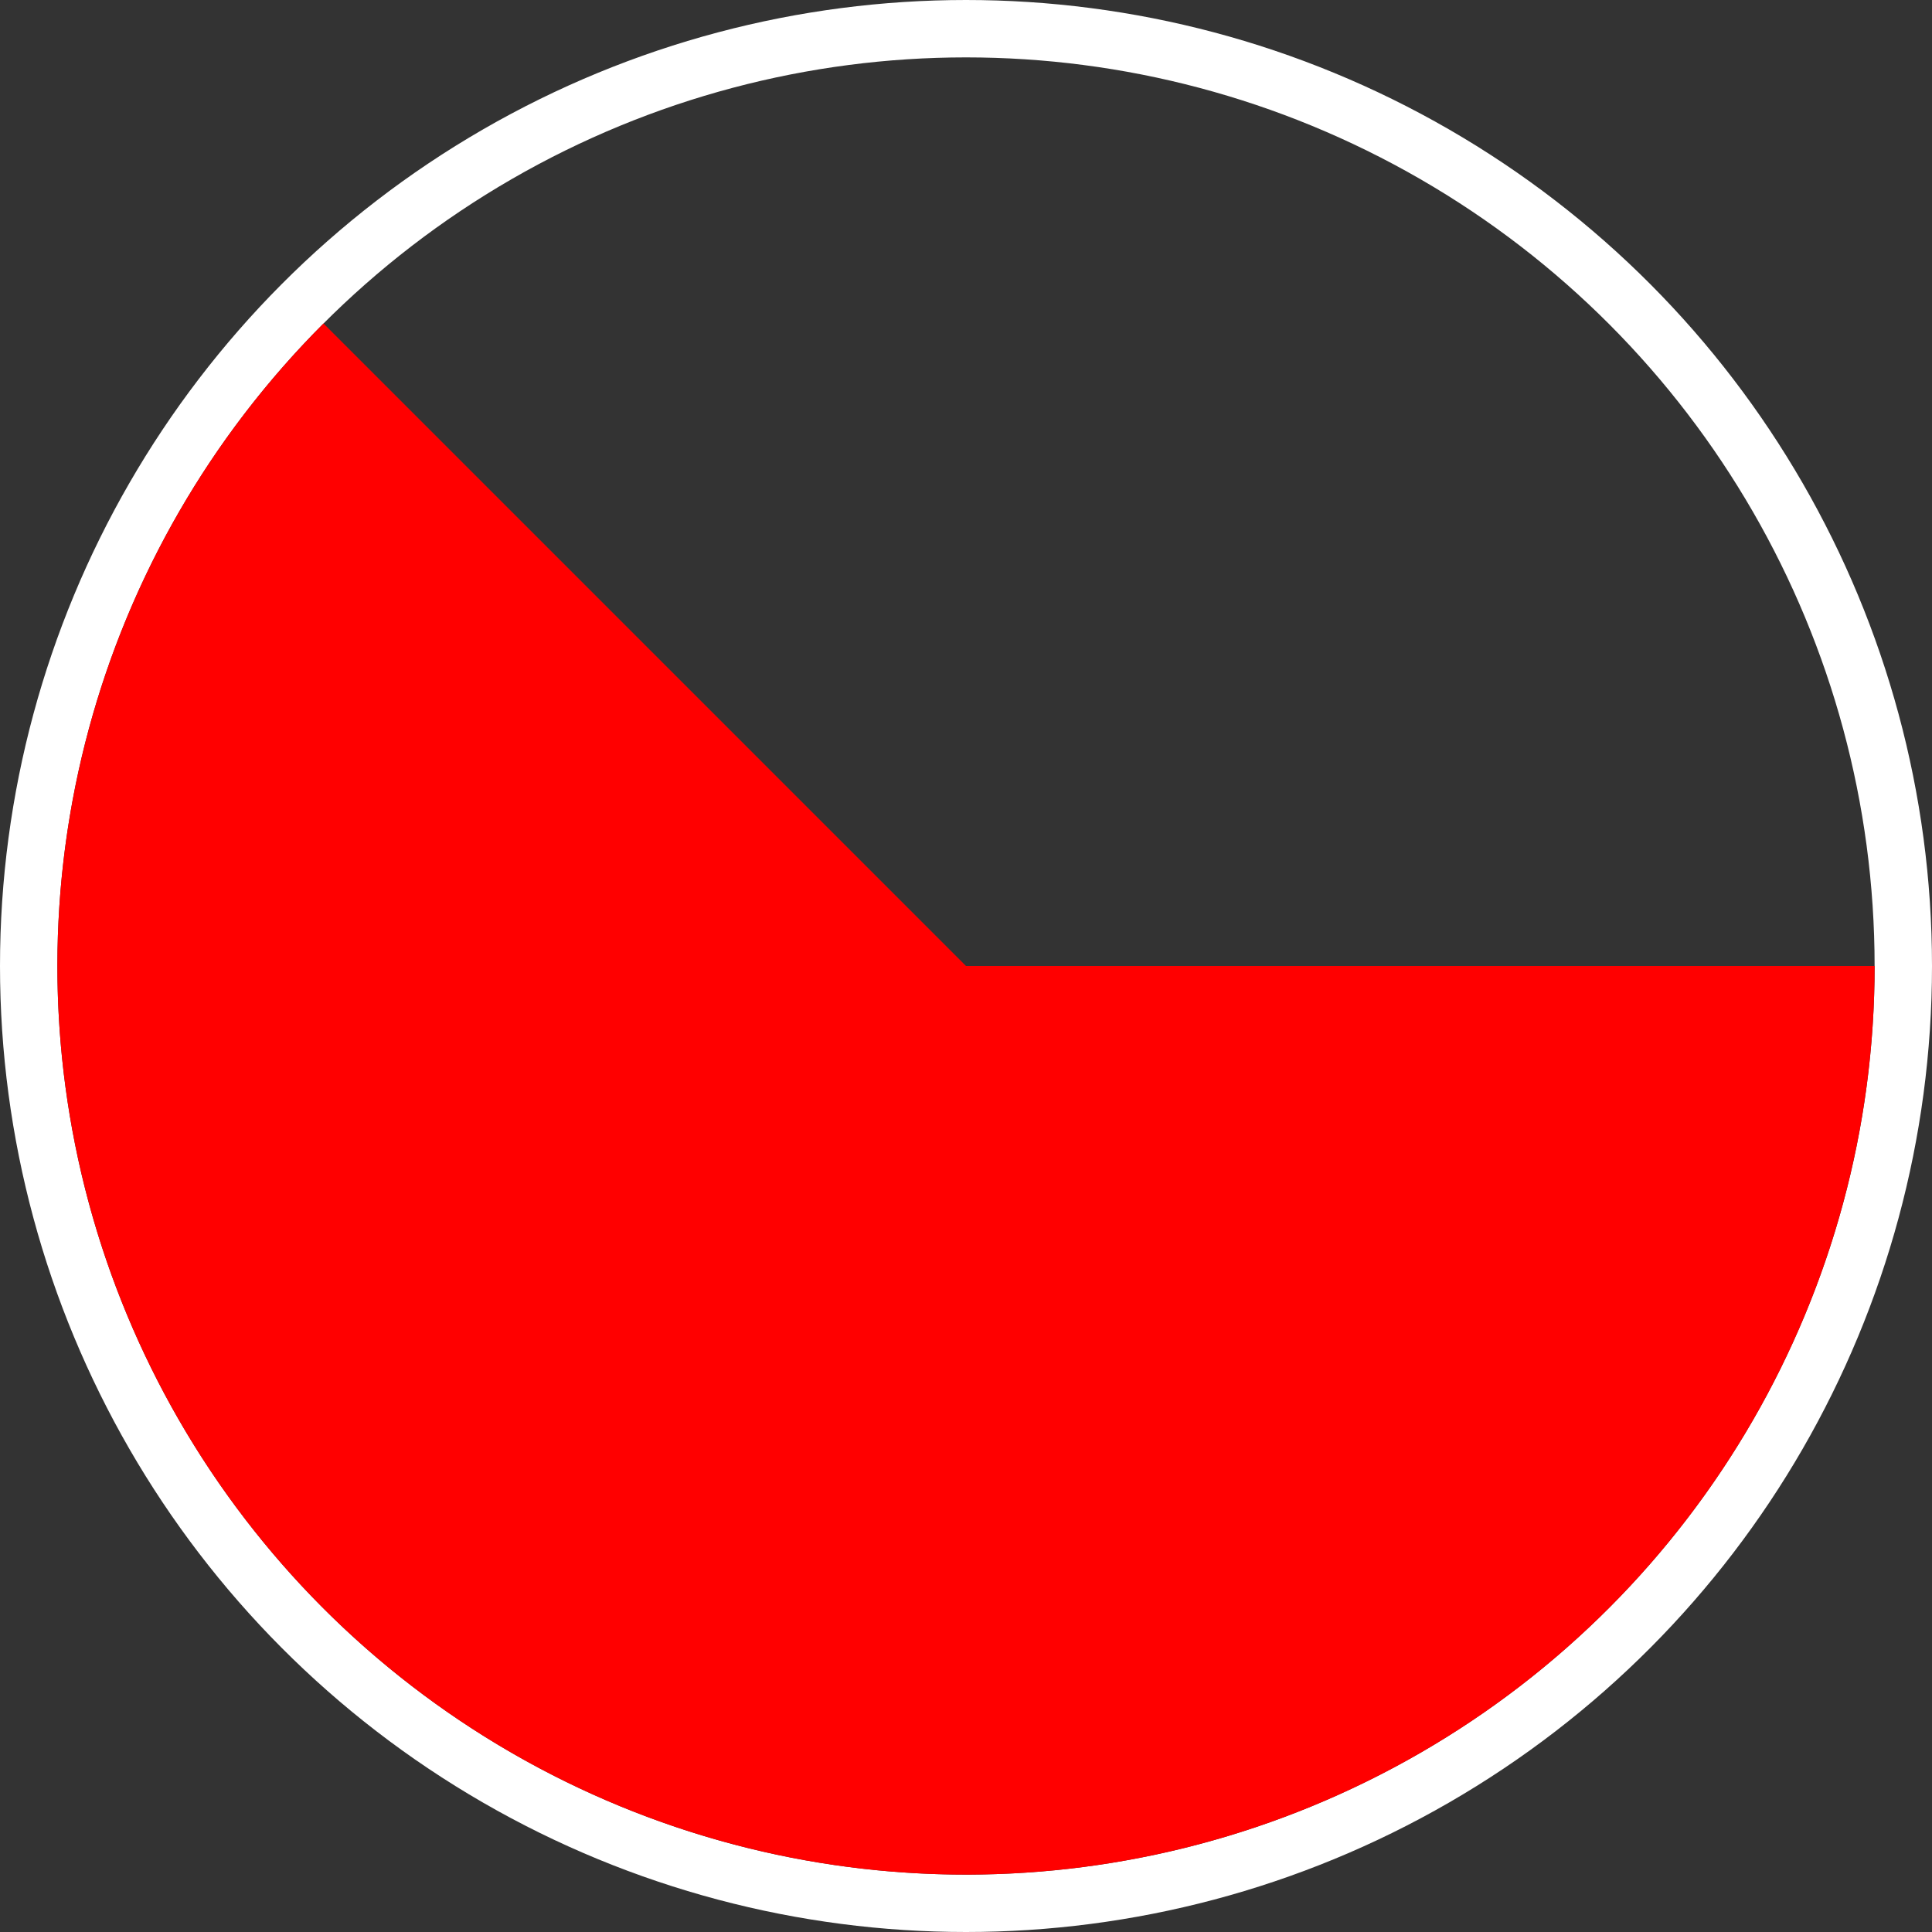 <svg width="101" height="101" viewBox="0 0 101 101" fill="none" xmlns="http://www.w3.org/2000/svg">
<rect x="0" y="0" width="101" height="101" fill="#333333" stroke="none"/>
<circle cx="50.5" cy="50.5" r="49" stroke="white" stroke-width="3"/>
<path d="M98 50.5C98 58.311 96.073 66.002 92.391 72.891C88.709 79.78 83.385 85.655 76.89 89.995C70.395 94.335 62.93 97.006 55.156 97.771C47.382 98.537 39.539 97.374 32.322 94.384C25.106 91.395 18.738 86.672 13.782 80.634C8.826 74.595 5.437 67.428 3.913 59.767C2.389 52.105 2.778 44.187 5.045 36.712C7.313 29.236 11.389 22.436 16.912 16.912L50.5 50.5H98Z" fill="#FF0000"/>
</svg>
